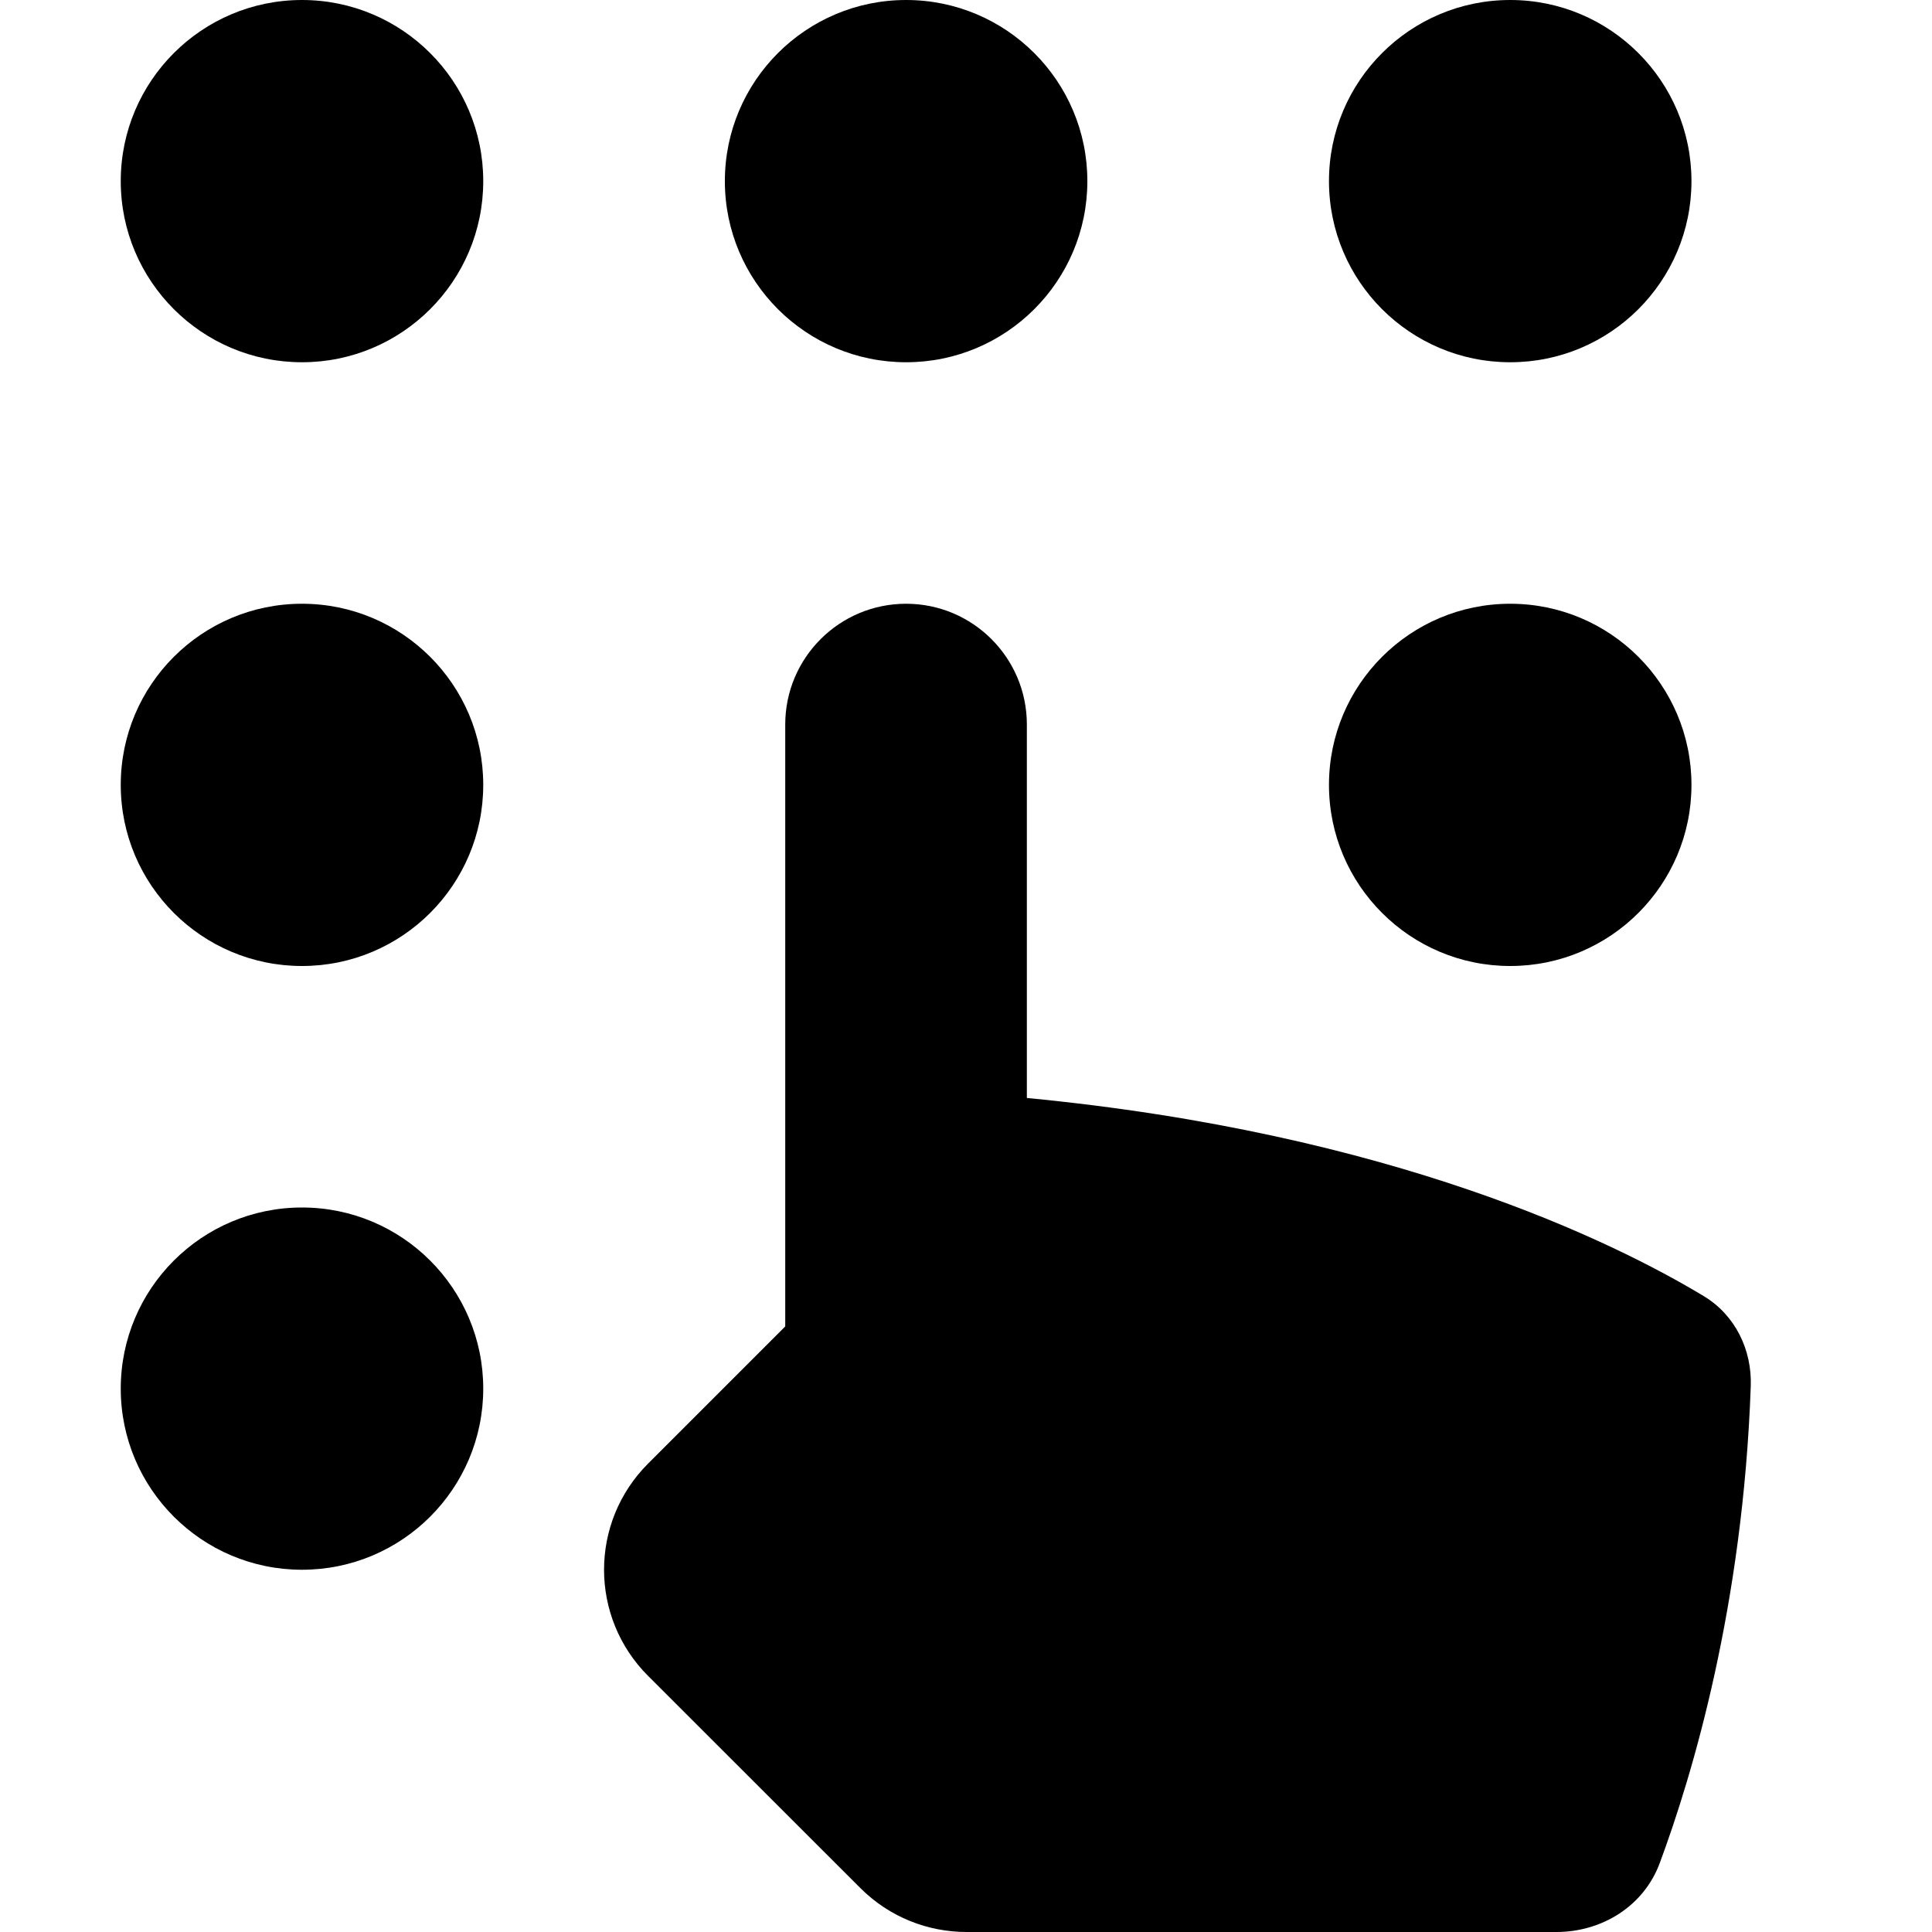 <svg width="16" height="16" viewBox="0 0 16 16">
    <path d="M4.002 1.5C4.002 2.328 3.33 3 2.501 3C1.672 3 1 2.328 1 1.5C1 0.672 1.672 0 2.501 0C3.33 0 4.002 0.672 4.002 1.5Z"/>
    <path d="M9.005 1.5C9.005 2.328 8.333 3 7.504 3C6.675 3 6.003 2.328 6.003 1.5C6.003 0.672 6.675 0 7.504 0C8.333 0 9.005 0.672 9.005 1.5Z"/>
    <path d="M12.507 3C13.336 3 14.008 2.328 14.008 1.5C14.008 0.672 13.336 0 12.507 0C11.678 0 11.006 0.672 11.006 1.5C11.006 2.328 11.678 3 12.507 3Z"/>
    <path d="M4.002 6.5C4.002 7.328 3.33 8 2.501 8C1.672 8 1 7.328 1 6.5C1 5.672 1.672 5 2.501 5C3.33 5 4.002 5.672 4.002 6.5Z"/>
    <path d="M12.507 8C13.336 8 14.008 7.328 14.008 6.5C14.008 5.672 13.336 5 12.507 5C11.678 5 11.006 5.672 11.006 6.5C11.006 7.328 11.678 8 12.507 8Z"/>
    <path d="M4.002 11.5C4.002 12.328 3.33 13 2.501 13C1.672 13 1 12.328 1 11.5C1 10.672 1.672 10 2.501 10C3.33 10 4.002 10.672 4.002 11.5Z"/>
    <path d="M6.503 6C6.503 5.448 6.951 5 7.504 5C8.056 5 8.504 5.448 8.504 6V9.093C11.535 9.384 13.36 10.282 14.11 10.734C14.37 10.891 14.51 11.178 14.499 11.481C14.435 13.297 14.017 14.697 13.745 15.43C13.613 15.785 13.268 16 12.889 16H8.005C7.687 16 7.368 15.879 7.125 15.636L5.367 13.879C4.881 13.393 4.881 12.607 5.367 12.121L6.503 10.985V6Z"/>
</svg>
